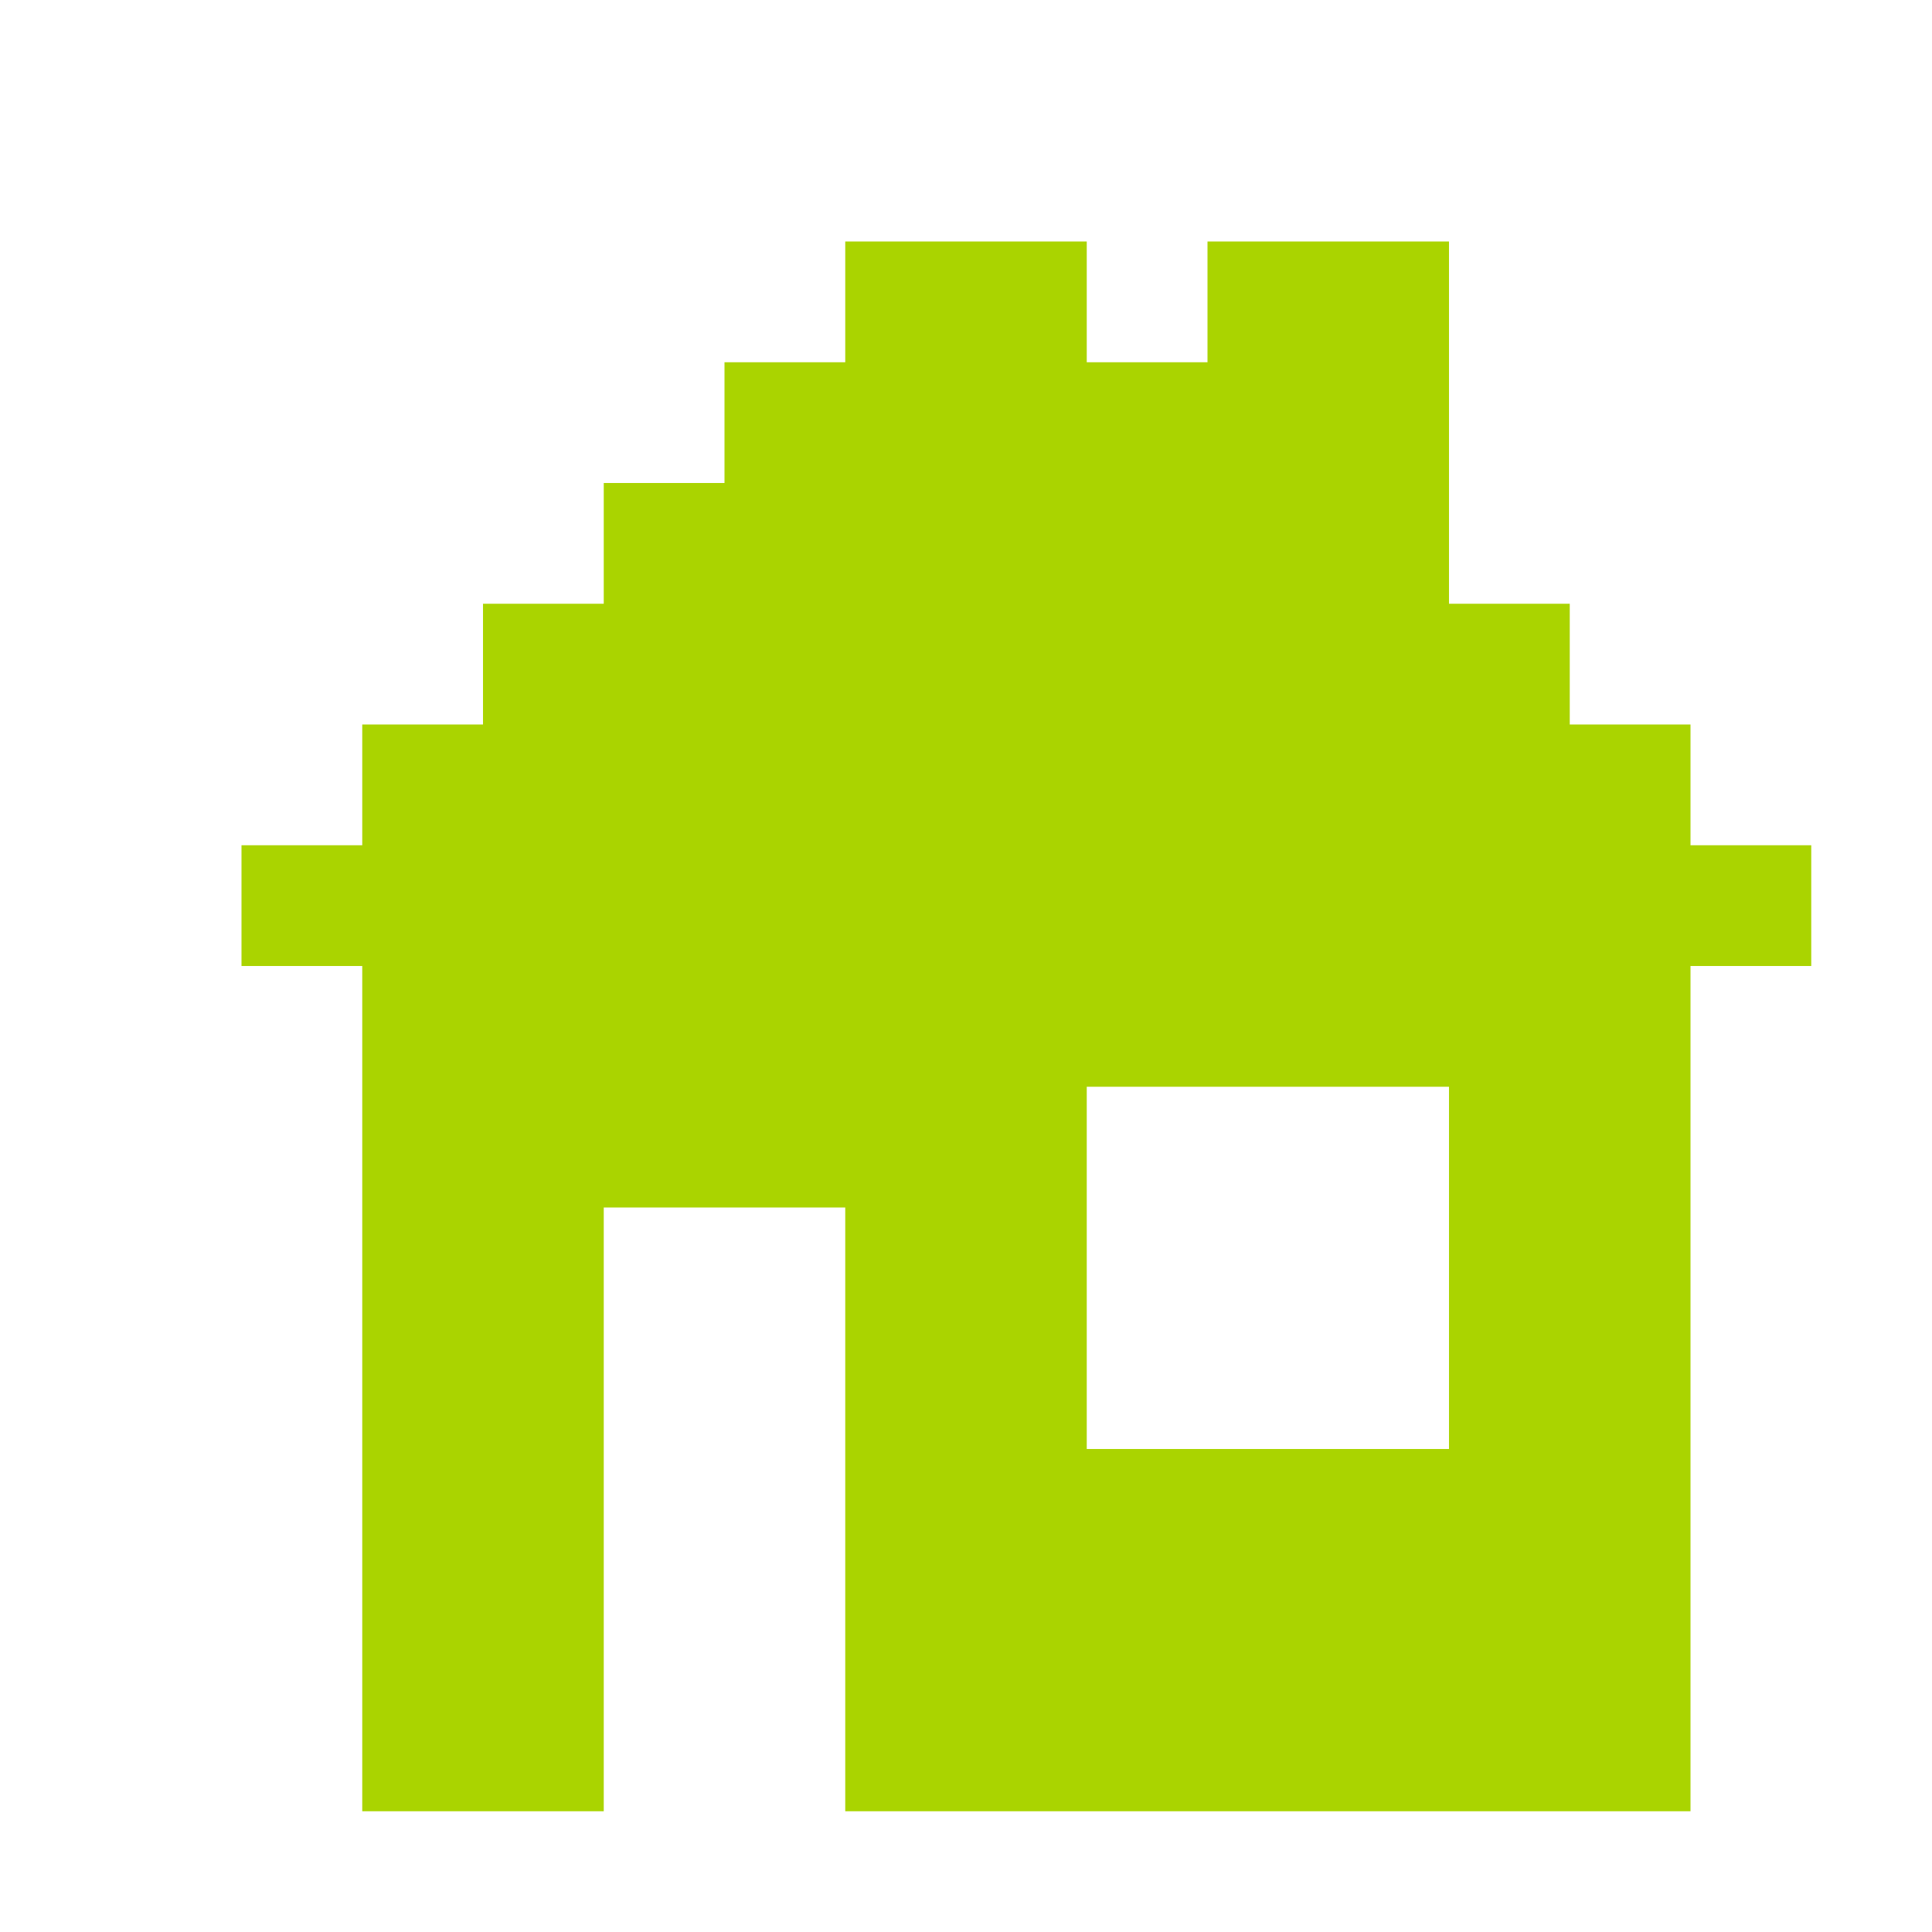 <?xml version="1.0" encoding="UTF-8" standalone="no"?>
<!-- Created with Inkscape (http://www.inkscape.org/) -->

<svg
   xmlns:dc="http://purl.org/dc/elements/1.1/"
   xmlns:cc="http://creativecommons.org/ns#"
   xmlns:rdf="http://www.w3.org/1999/02/22-rdf-syntax-ns#"
   xmlns:svg="http://www.w3.org/2000/svg"
   xmlns="http://www.w3.org/2000/svg"
   xmlns:sodipodi="http://sodipodi.sourceforge.net/DTD/sodipodi-0.dtd"
   xmlns:inkscape="http://www.inkscape.org/namespaces/inkscape"
   width="256"
   height="256"
   viewBox="0 0 256 256"
   id="svg2"
   version="1.1"
   inkscape:version="0.91 r13725"
   sodipodi:docname="go-home.svg">
  <defs
     id="defs4" />
  <sodipodi:namedview
     id="base"
     pagecolor="#ffffff"
     bordercolor="#666666"
     borderopacity="1.0"
     inkscape:pageopacity="0.0"
     inkscape:pageshadow="2"
     inkscape:zoom="2.0522148"
     inkscape:cx="43.589761"
     inkscape:cy="85.224995"
     inkscape:document-units="px"
     inkscape:current-layer="layer1"
     showgrid="true"
     units="px"
     inkscape:window-width="1914"
     inkscape:window-height="1030"
     inkscape:window-x="0"
     inkscape:window-y="26"
     inkscape:window-maximized="1"
     inkscape:snap-bbox="true"
     inkscape:bbox-paths="true"
     inkscape:bbox-nodes="true"
     inkscape:snap-grids="true"
     inkscape:snap-global="true">
    <inkscape:grid
       type="xygrid"
       id="grid4136"
       spacingx="2"
       spacingy="2"
       empspacing="8"
       dotted="false"
       visible="true"
       enabled="true"
       snapvisiblegridlinesonly="true" />
  </sodipodi:namedview>
  <g
     inkscape:label="Capa 1"
     inkscape:groupmode="layer"
     id="layer1"
     transform="translate(0,-796.362)">
    <path
       style="fill:#aad400;fill-opacity:1;stroke:none"
       d="M 112 32 L 112 48 L 96 48 L 96 64 L 80 64 L 80 80 L 64 80 L 64 96 L 48 96 L 48 112 L 32 112 L 32 128 L 48 128 L 48 144 L 48 160 L 48 176 L 48 192 L 48 208 L 48 224 L 48 240 L 64 240 L 80 240 L 80 224 L 80 208 L 80 192 L 80 176 L 80 160 L 96 160 L 112 160 L 112 176 L 112 192 L 112 208 L 112 224 L 112 240 L 128 240 L 144 240 L 160 240 L 176 240 L 192 240 L 208 240 L 224 240 L 224 224 L 224 208 L 224 192 L 224 176 L 224 160 L 224 144 L 224 128 L 240 128 L 240 112 L 224 112 L 224 96 L 208 96 L 208 80 L 192 80 L 192 64 L 192 48 L 192 32 L 176 32 L 160 32 L 160 48 L 144 48 L 144 32 L 128 32 L 112 32 z M 144 144 L 160 144 L 176 144 L 192 144 L 192 160 L 192 176 L 192 192 L 176 192 L 160 192 L 144 192 L 144 176 L 144 160 L 144 144 z "
       transform="translate(0,796.362)"
       id="rect3049" />
  </g>
  <g
     inkscape:groupmode="layer"
     id="layer2"
     inkscape:label="Capa 2" />
</svg>
